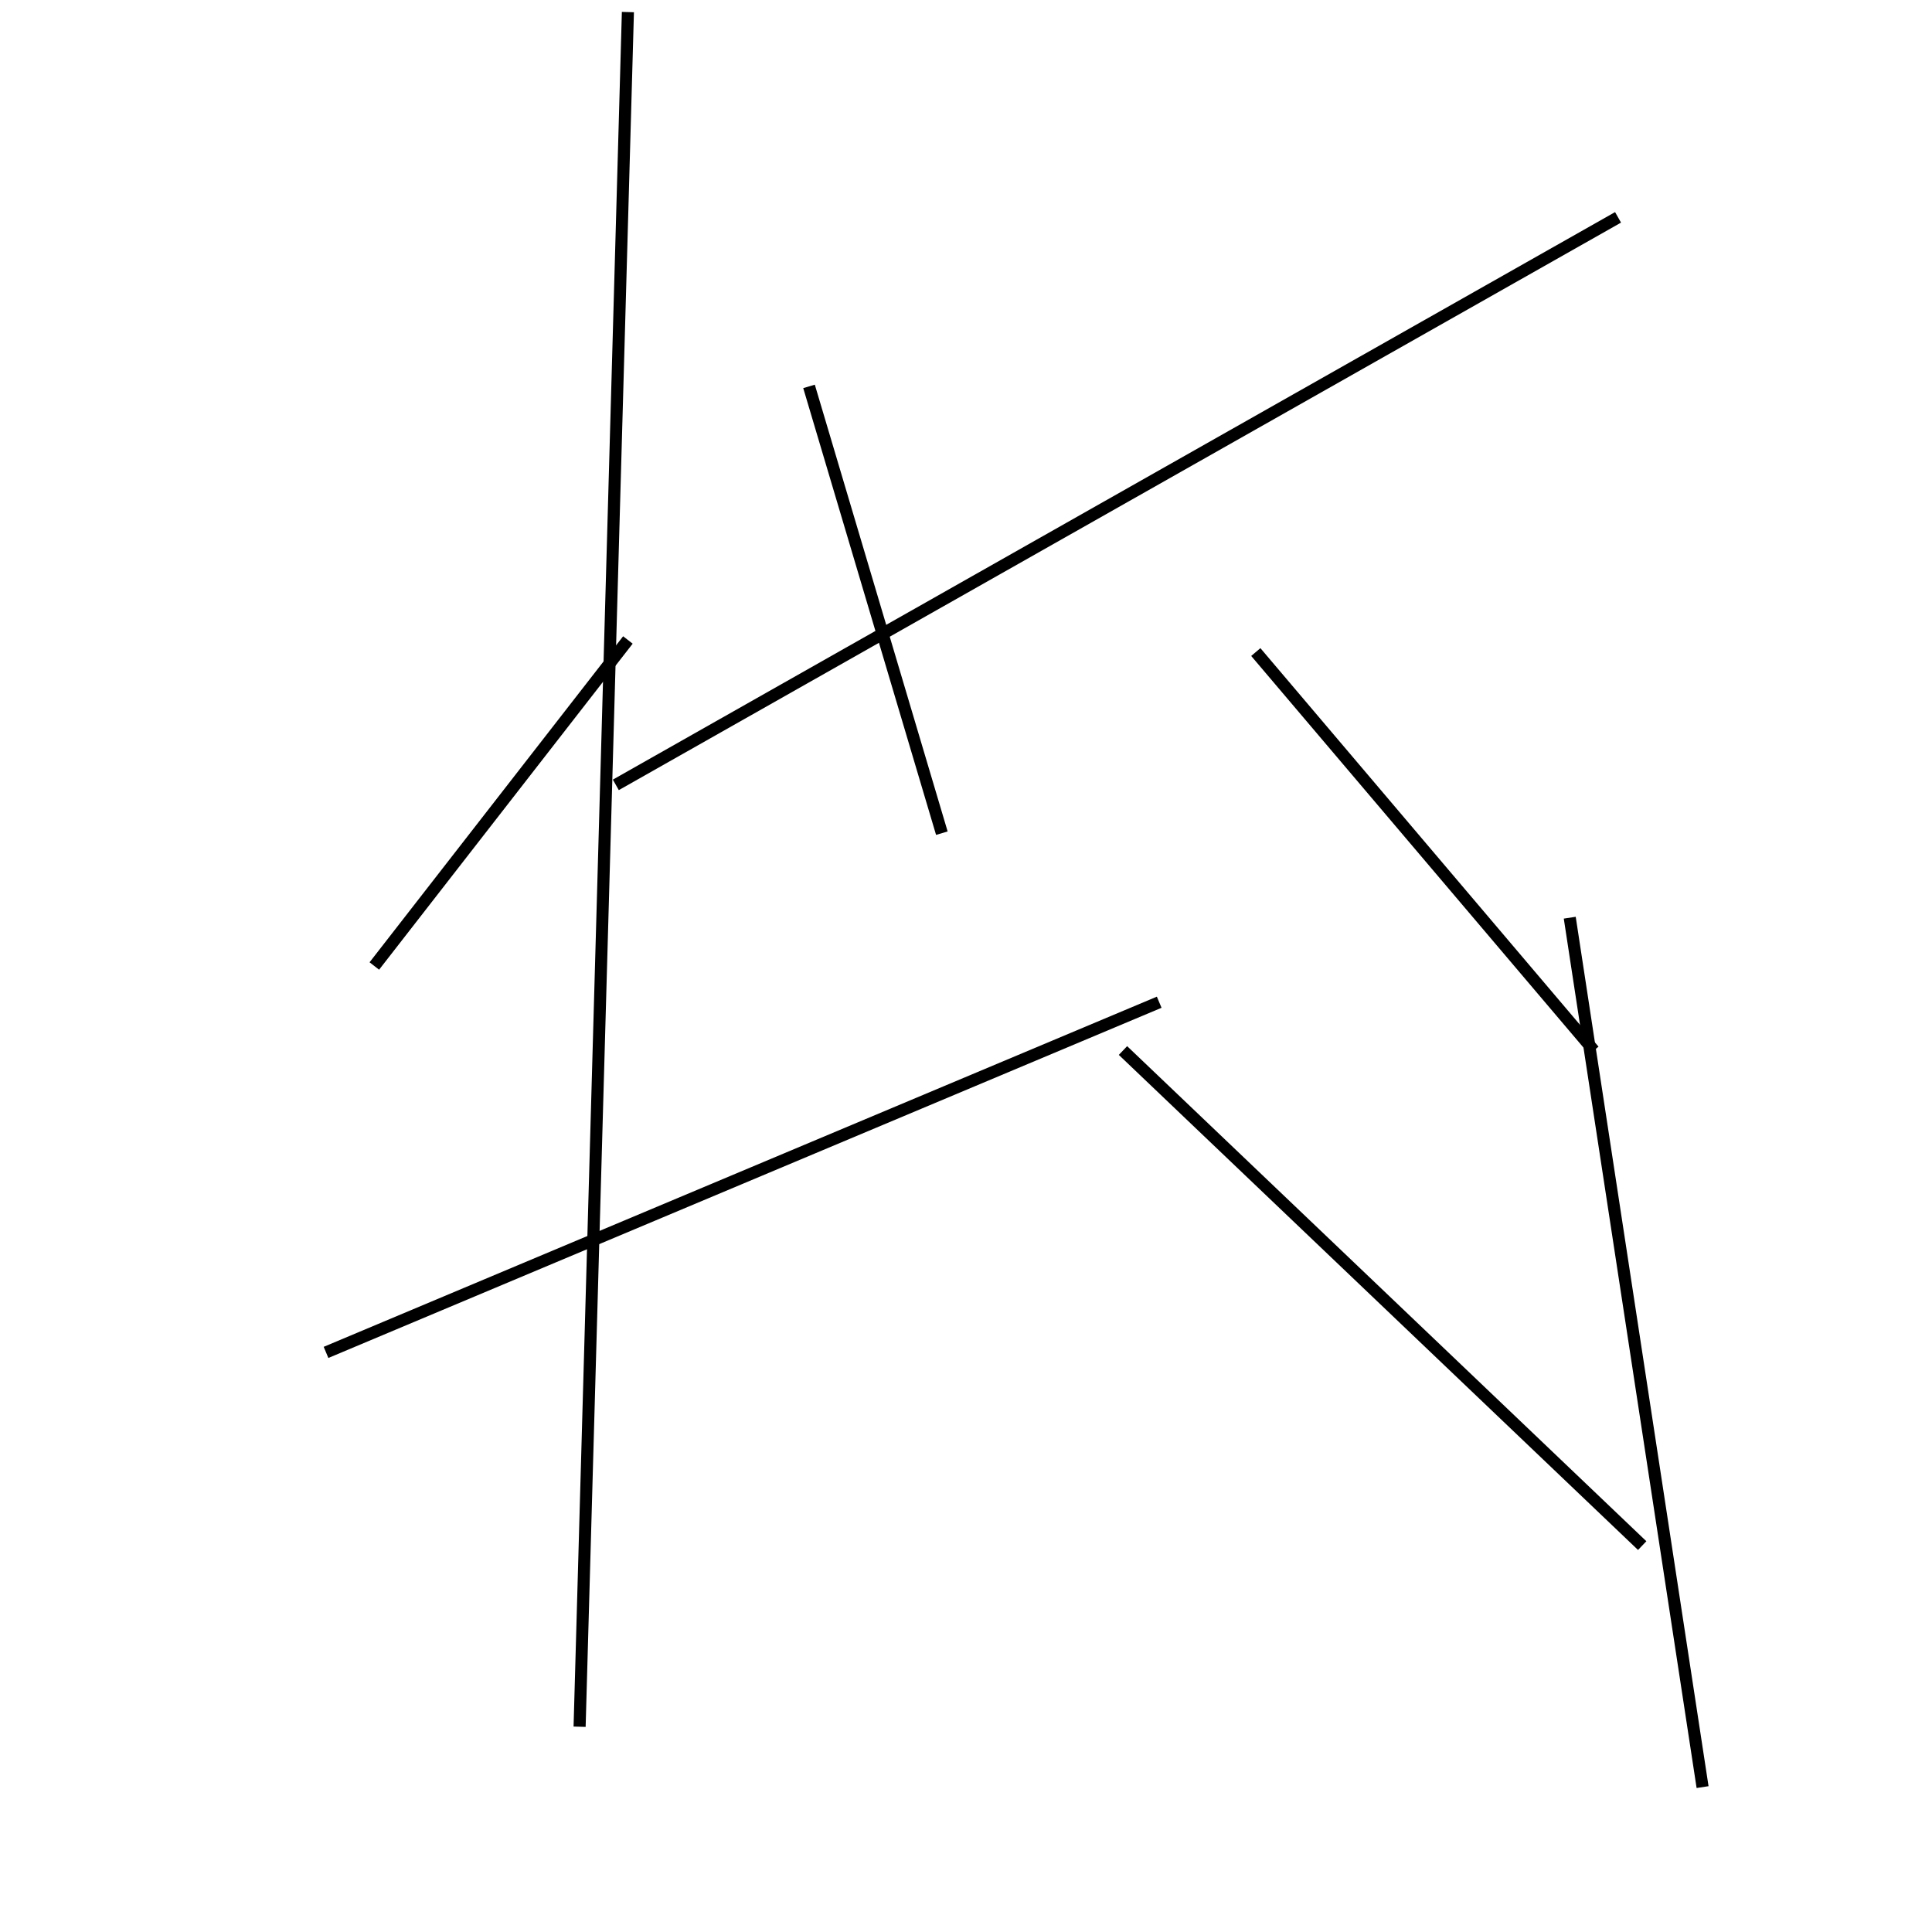 <?xml version="1.0" encoding="utf-8" ?>
<svg baseProfile="full" height="160" version="1.1" width="160" xmlns="http://www.w3.org/2000/svg" xmlns:ev="http://www.w3.org/2001/xml-events" xmlns:xlink="http://www.w3.org/1999/xlink"><defs /><line stroke="black" stroke-width="1" x1="31" x2="52" y1="80" y2="53" /><line stroke="black" stroke-width="1" x1="78" x2="67" y1="69" y2="32" /><line stroke="black" stroke-width="1" x1="130" x2="141" y1="76" y2="148" /><line stroke="black" stroke-width="1" x1="93" x2="136" y1="87" y2="128" /><line stroke="black" stroke-width="1" x1="104" x2="132" y1="54" y2="87" /><line stroke="black" stroke-width="1" x1="51" x2="134" y1="65" y2="18" /><line stroke="black" stroke-width="1" x1="27" x2="96" y1="112" y2="83" /><line stroke="black" stroke-width="1" x1="52" x2="48" y1="1" y2="143" /></svg>